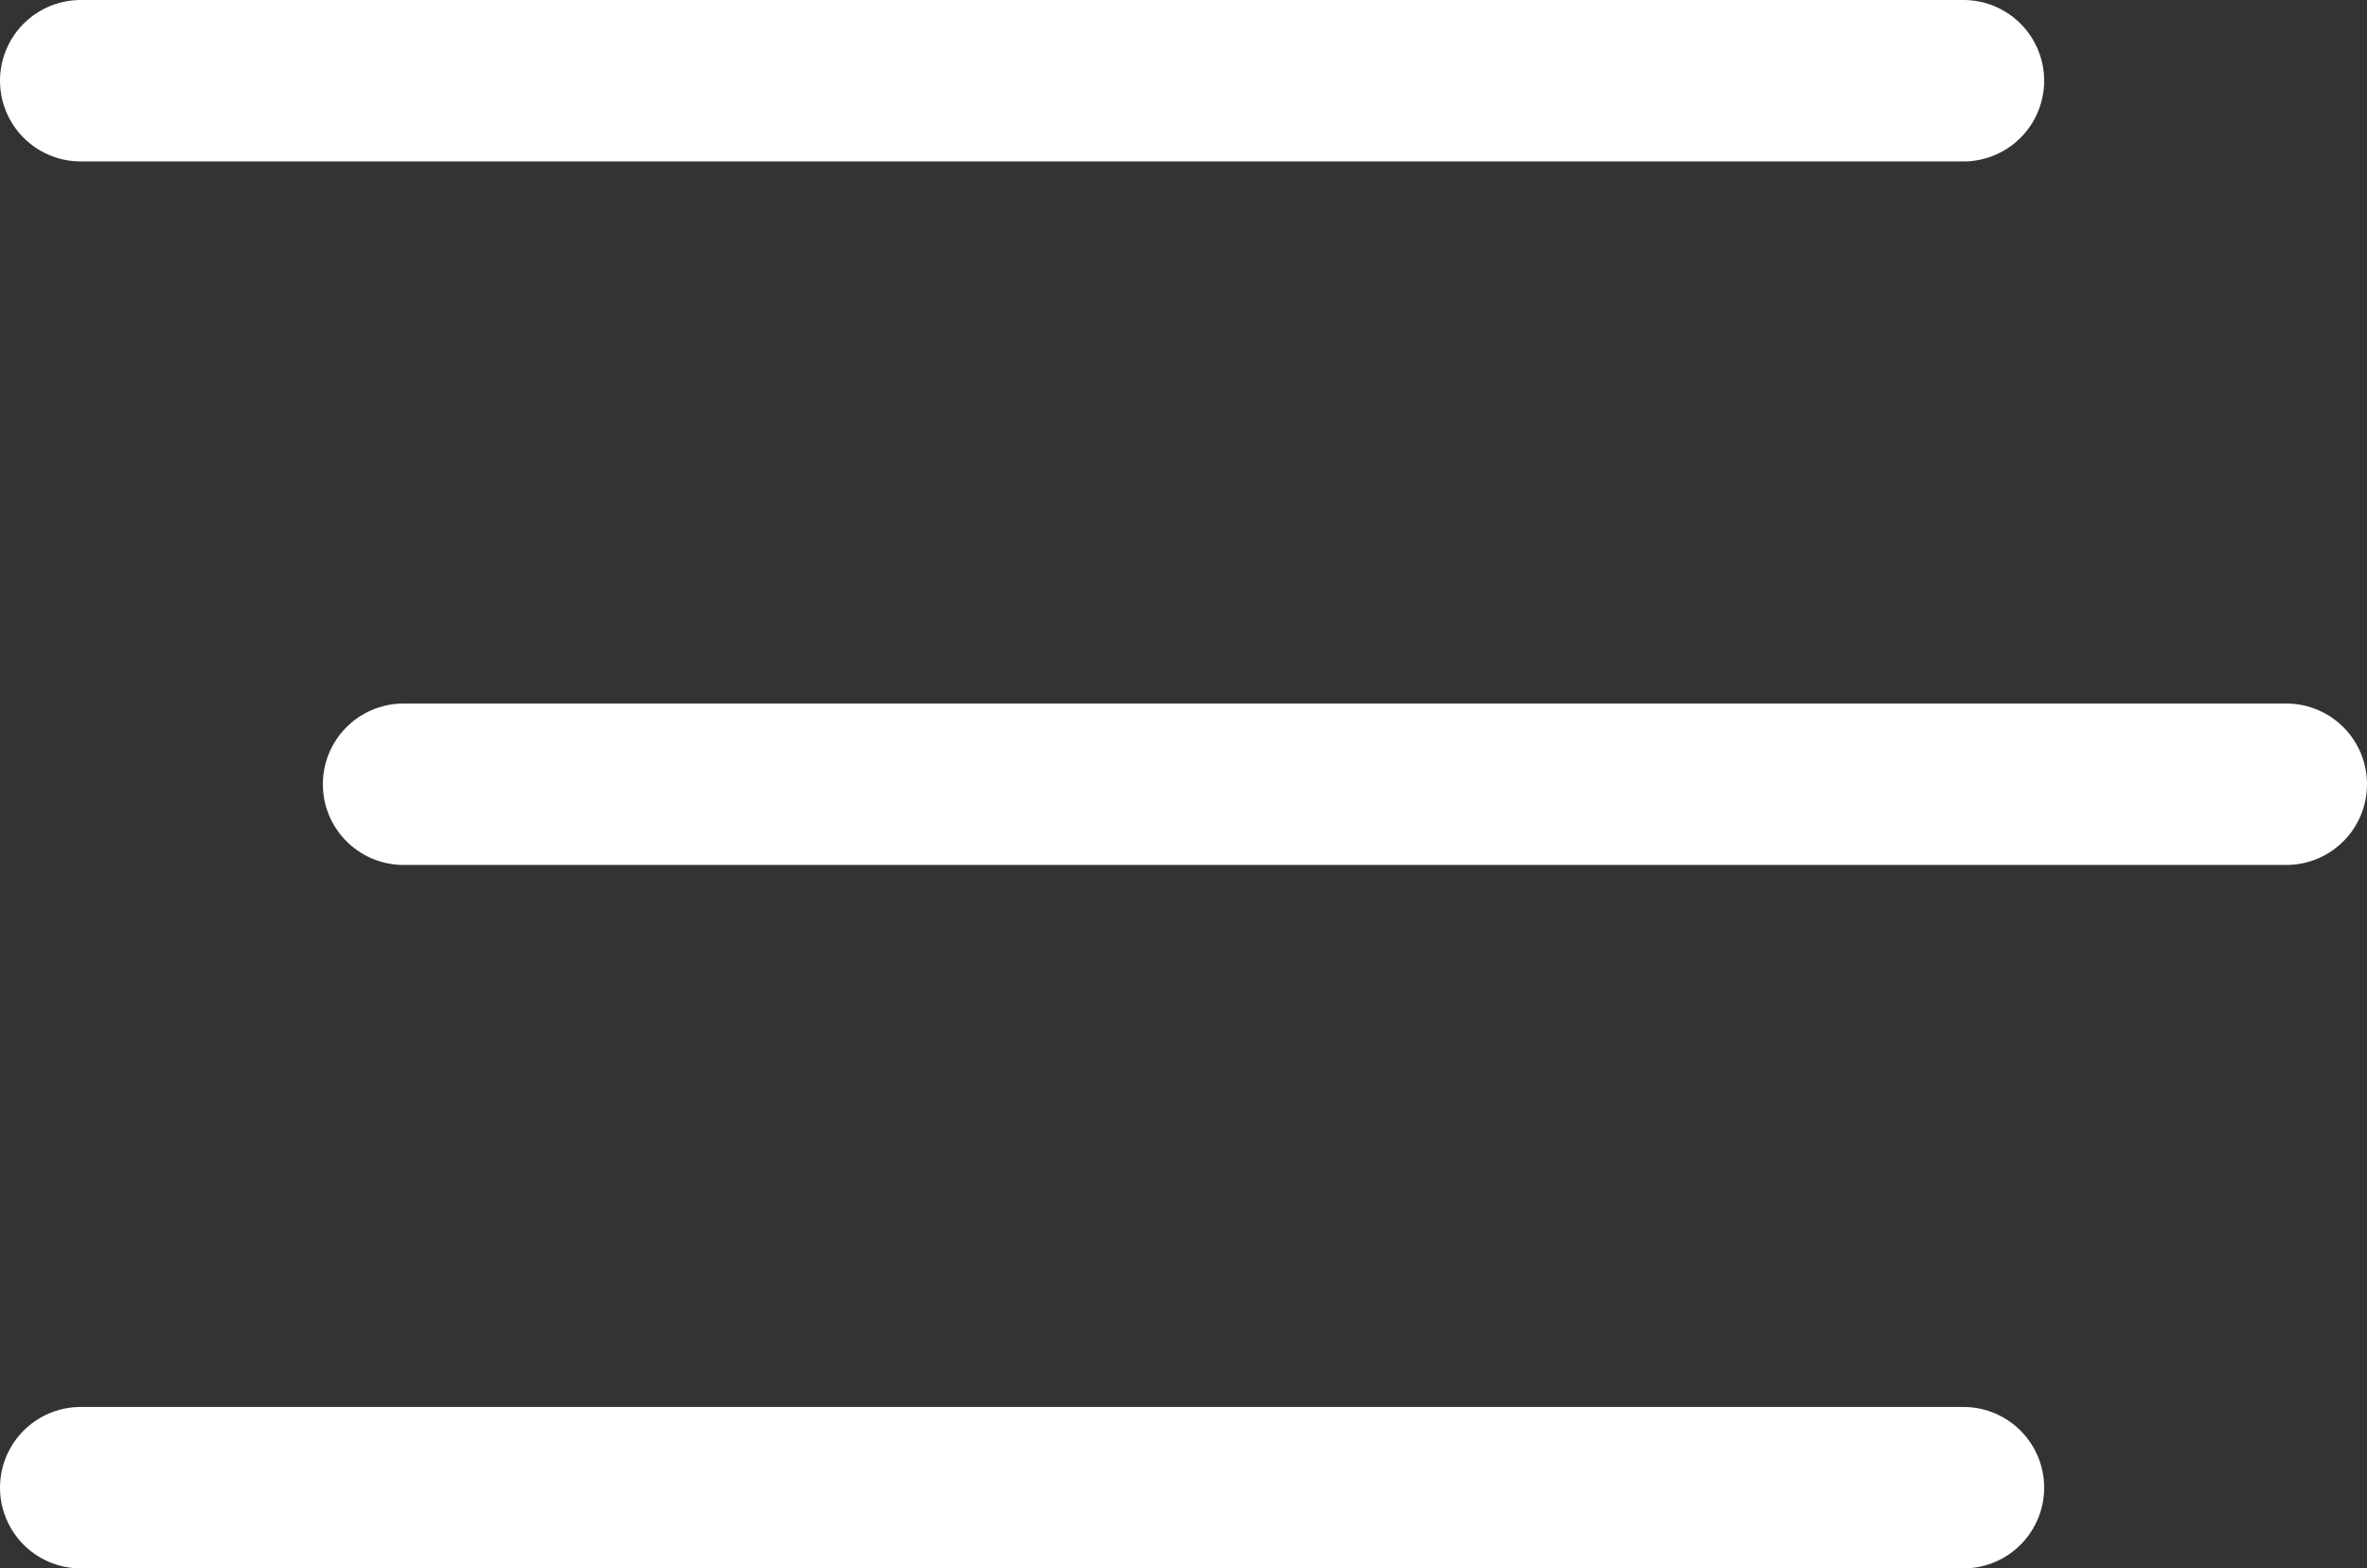 <svg xmlns="http://www.w3.org/2000/svg" width="29.327" height="19.432" viewBox="0 0 29.327 19.432">
  <rect x="0" y="0" width="29.327" height="19.432" fill="#333333" stroke="none"/>
  <g id="Group_320" data-name="Group 320" transform="translate(-11 -49.151)">
    <line id="Line_2" data-name="Line 2" x2="23.327" transform="translate(12 50.151)" fill="none" stroke="#fff" stroke-linecap="round" stroke-width="2"/>
    <line id="Line_3" data-name="Line 3" x2="23.327" transform="translate(16 58.867)" fill="none" stroke="#fff" stroke-linecap="round" stroke-width="2"/>
    <path id="Path_733" data-name="Path 733" d="M0,0H23.327" transform="translate(12 67.582)" fill="#fff" stroke="#fff" stroke-linecap="round" stroke-width="2"/>
  </g>
</svg>
